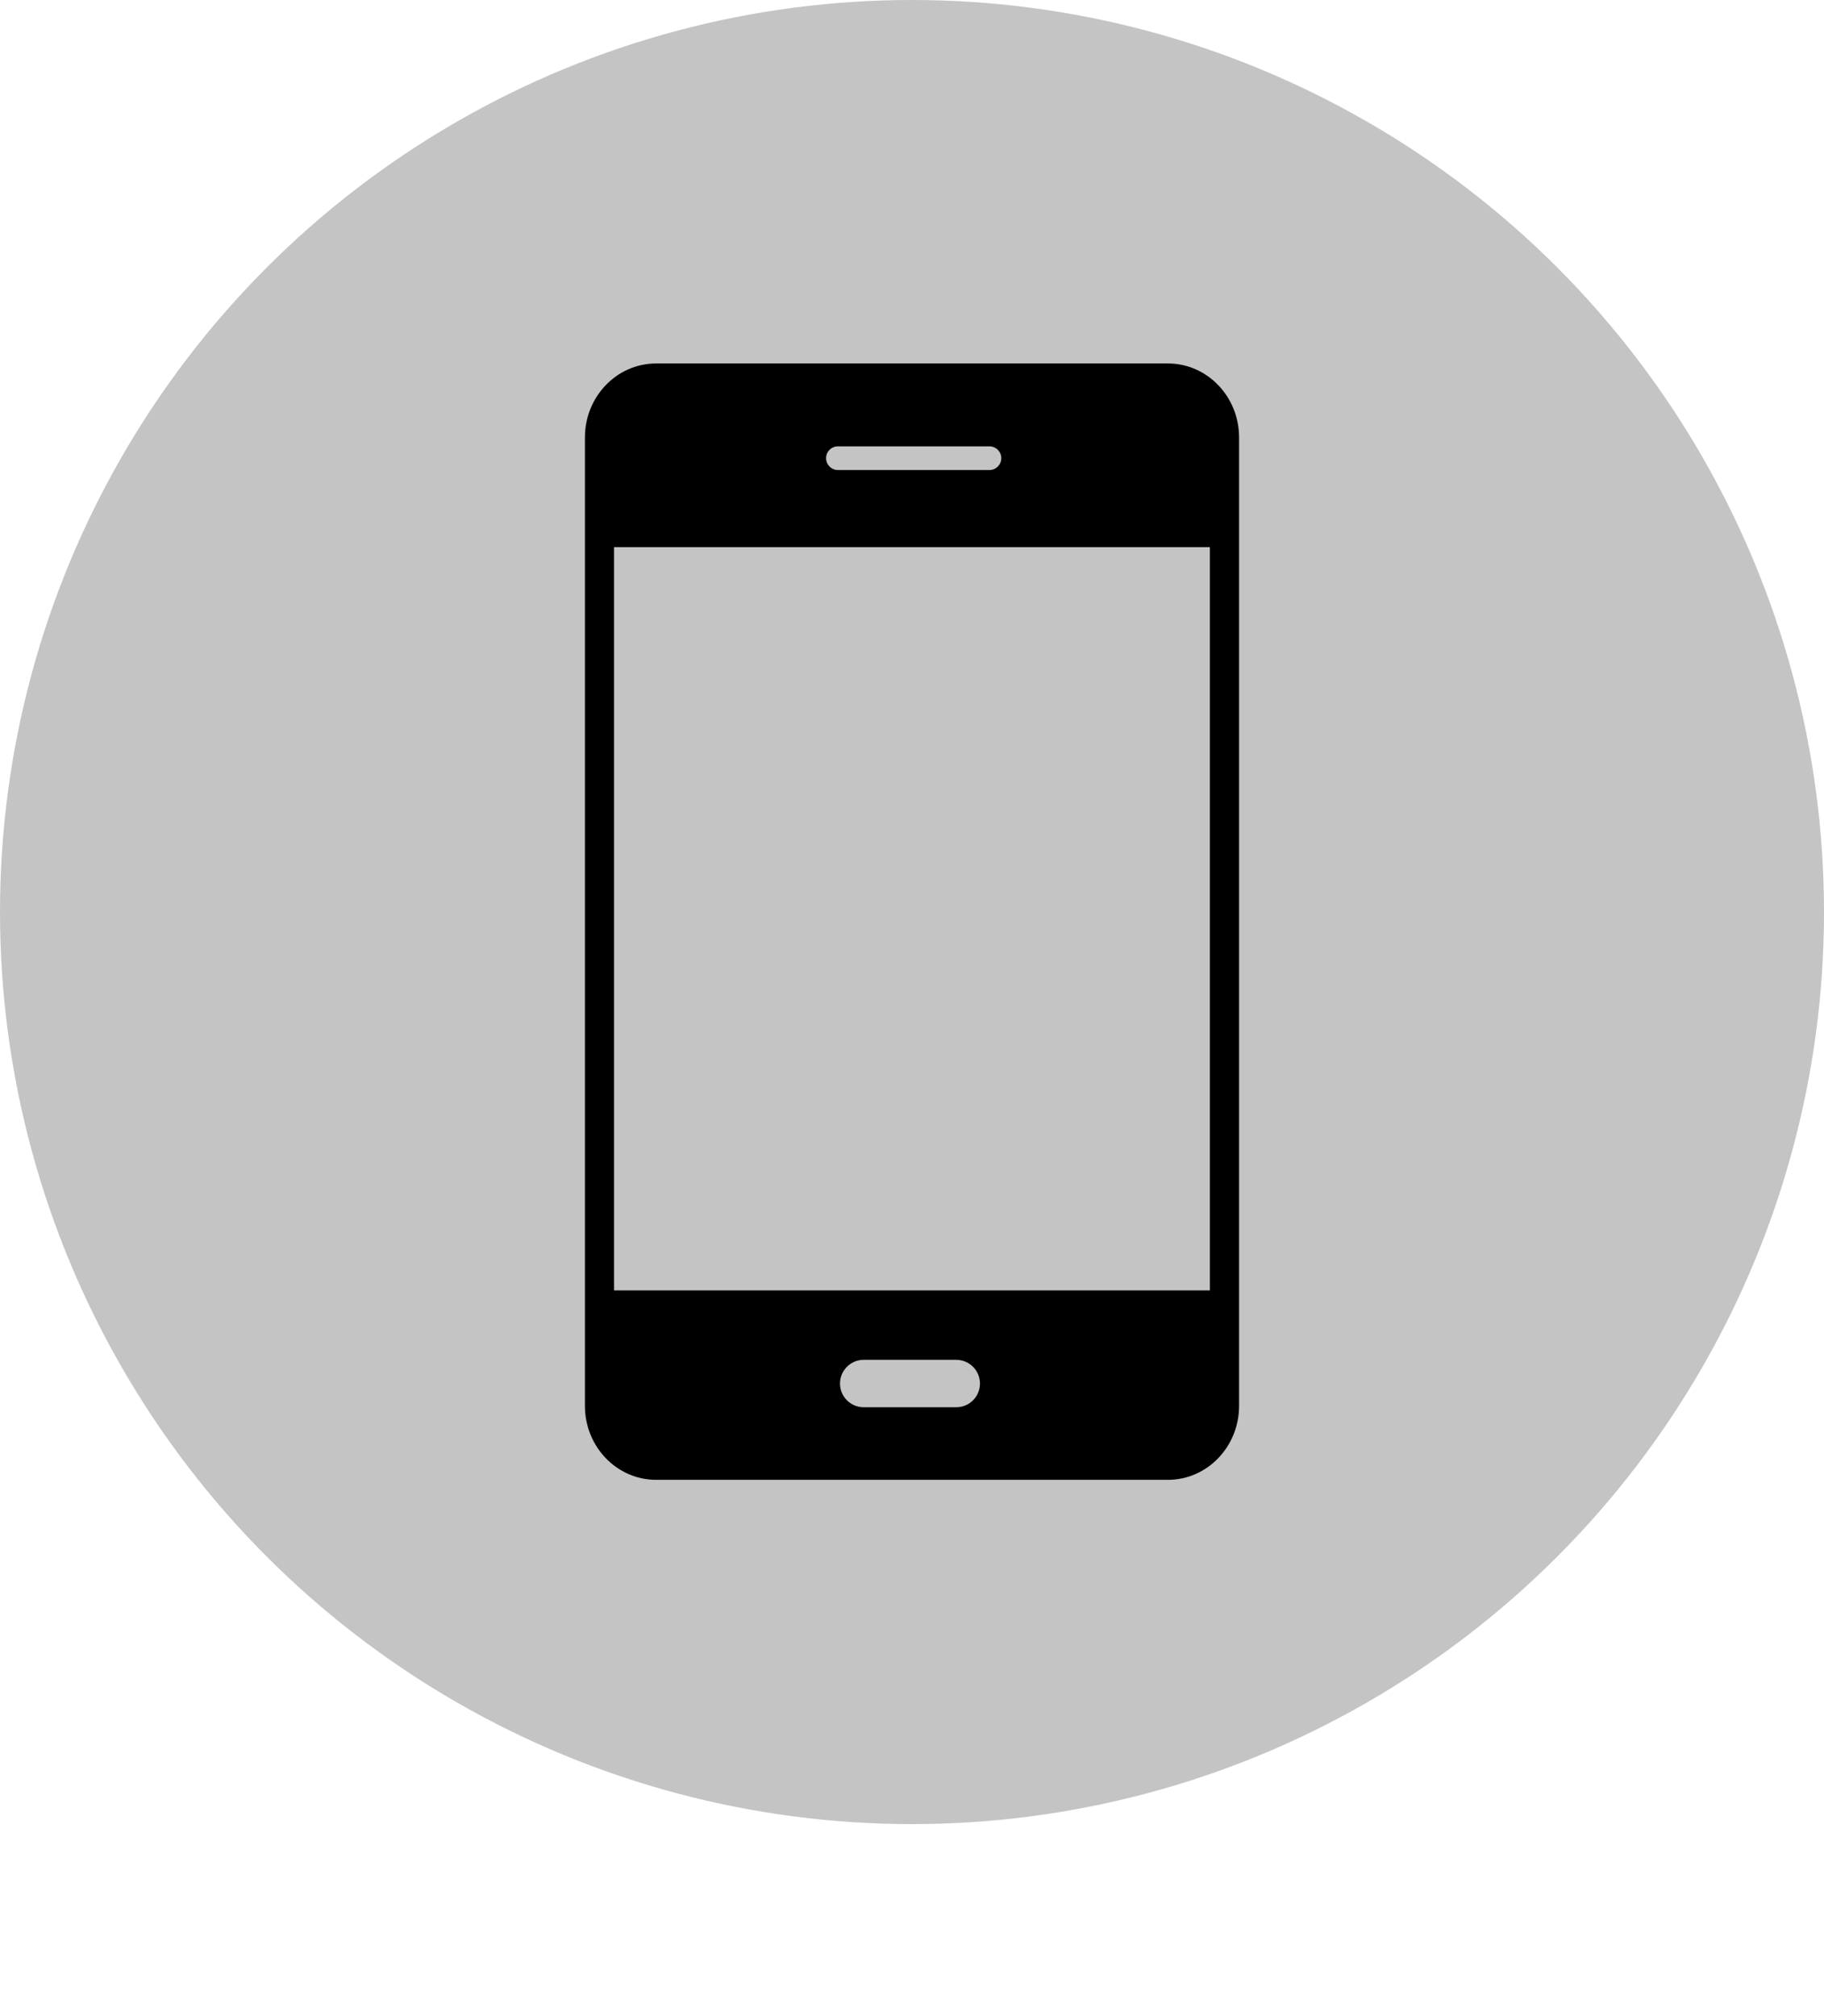 <svg width="19" height="21" viewBox="0 0 19 21" fill="none" xmlns="http://www.w3.org/2000/svg">
<circle cx="9.5" cy="9.5" r="9.5" fill="#C4C4C4"/>
<path d="M12.166 3.786H6.834C6.425 3.786 6.093 4.131 6.093 4.556V14.644C6.093 15.069 6.425 15.414 6.834 15.414H12.166C12.575 15.414 12.907 15.069 12.907 14.644V4.556C12.907 4.131 12.575 3.786 12.166 3.786V3.786ZM8.729 4.649H10.306C10.374 4.649 10.43 4.704 10.43 4.772C10.43 4.841 10.374 4.896 10.306 4.896H8.729C8.661 4.896 8.605 4.841 8.605 4.772C8.605 4.704 8.661 4.649 8.729 4.649ZM9.961 14.658H8.997C8.861 14.658 8.75 14.548 8.75 14.411C8.75 14.275 8.861 14.164 8.997 14.164H9.961C10.097 14.164 10.208 14.275 10.208 14.411C10.208 14.548 10.097 14.658 9.961 14.658ZM12.603 6.329V13.441H6.396V5.699H12.603V6.329Z" fill="black"/>
</svg>
